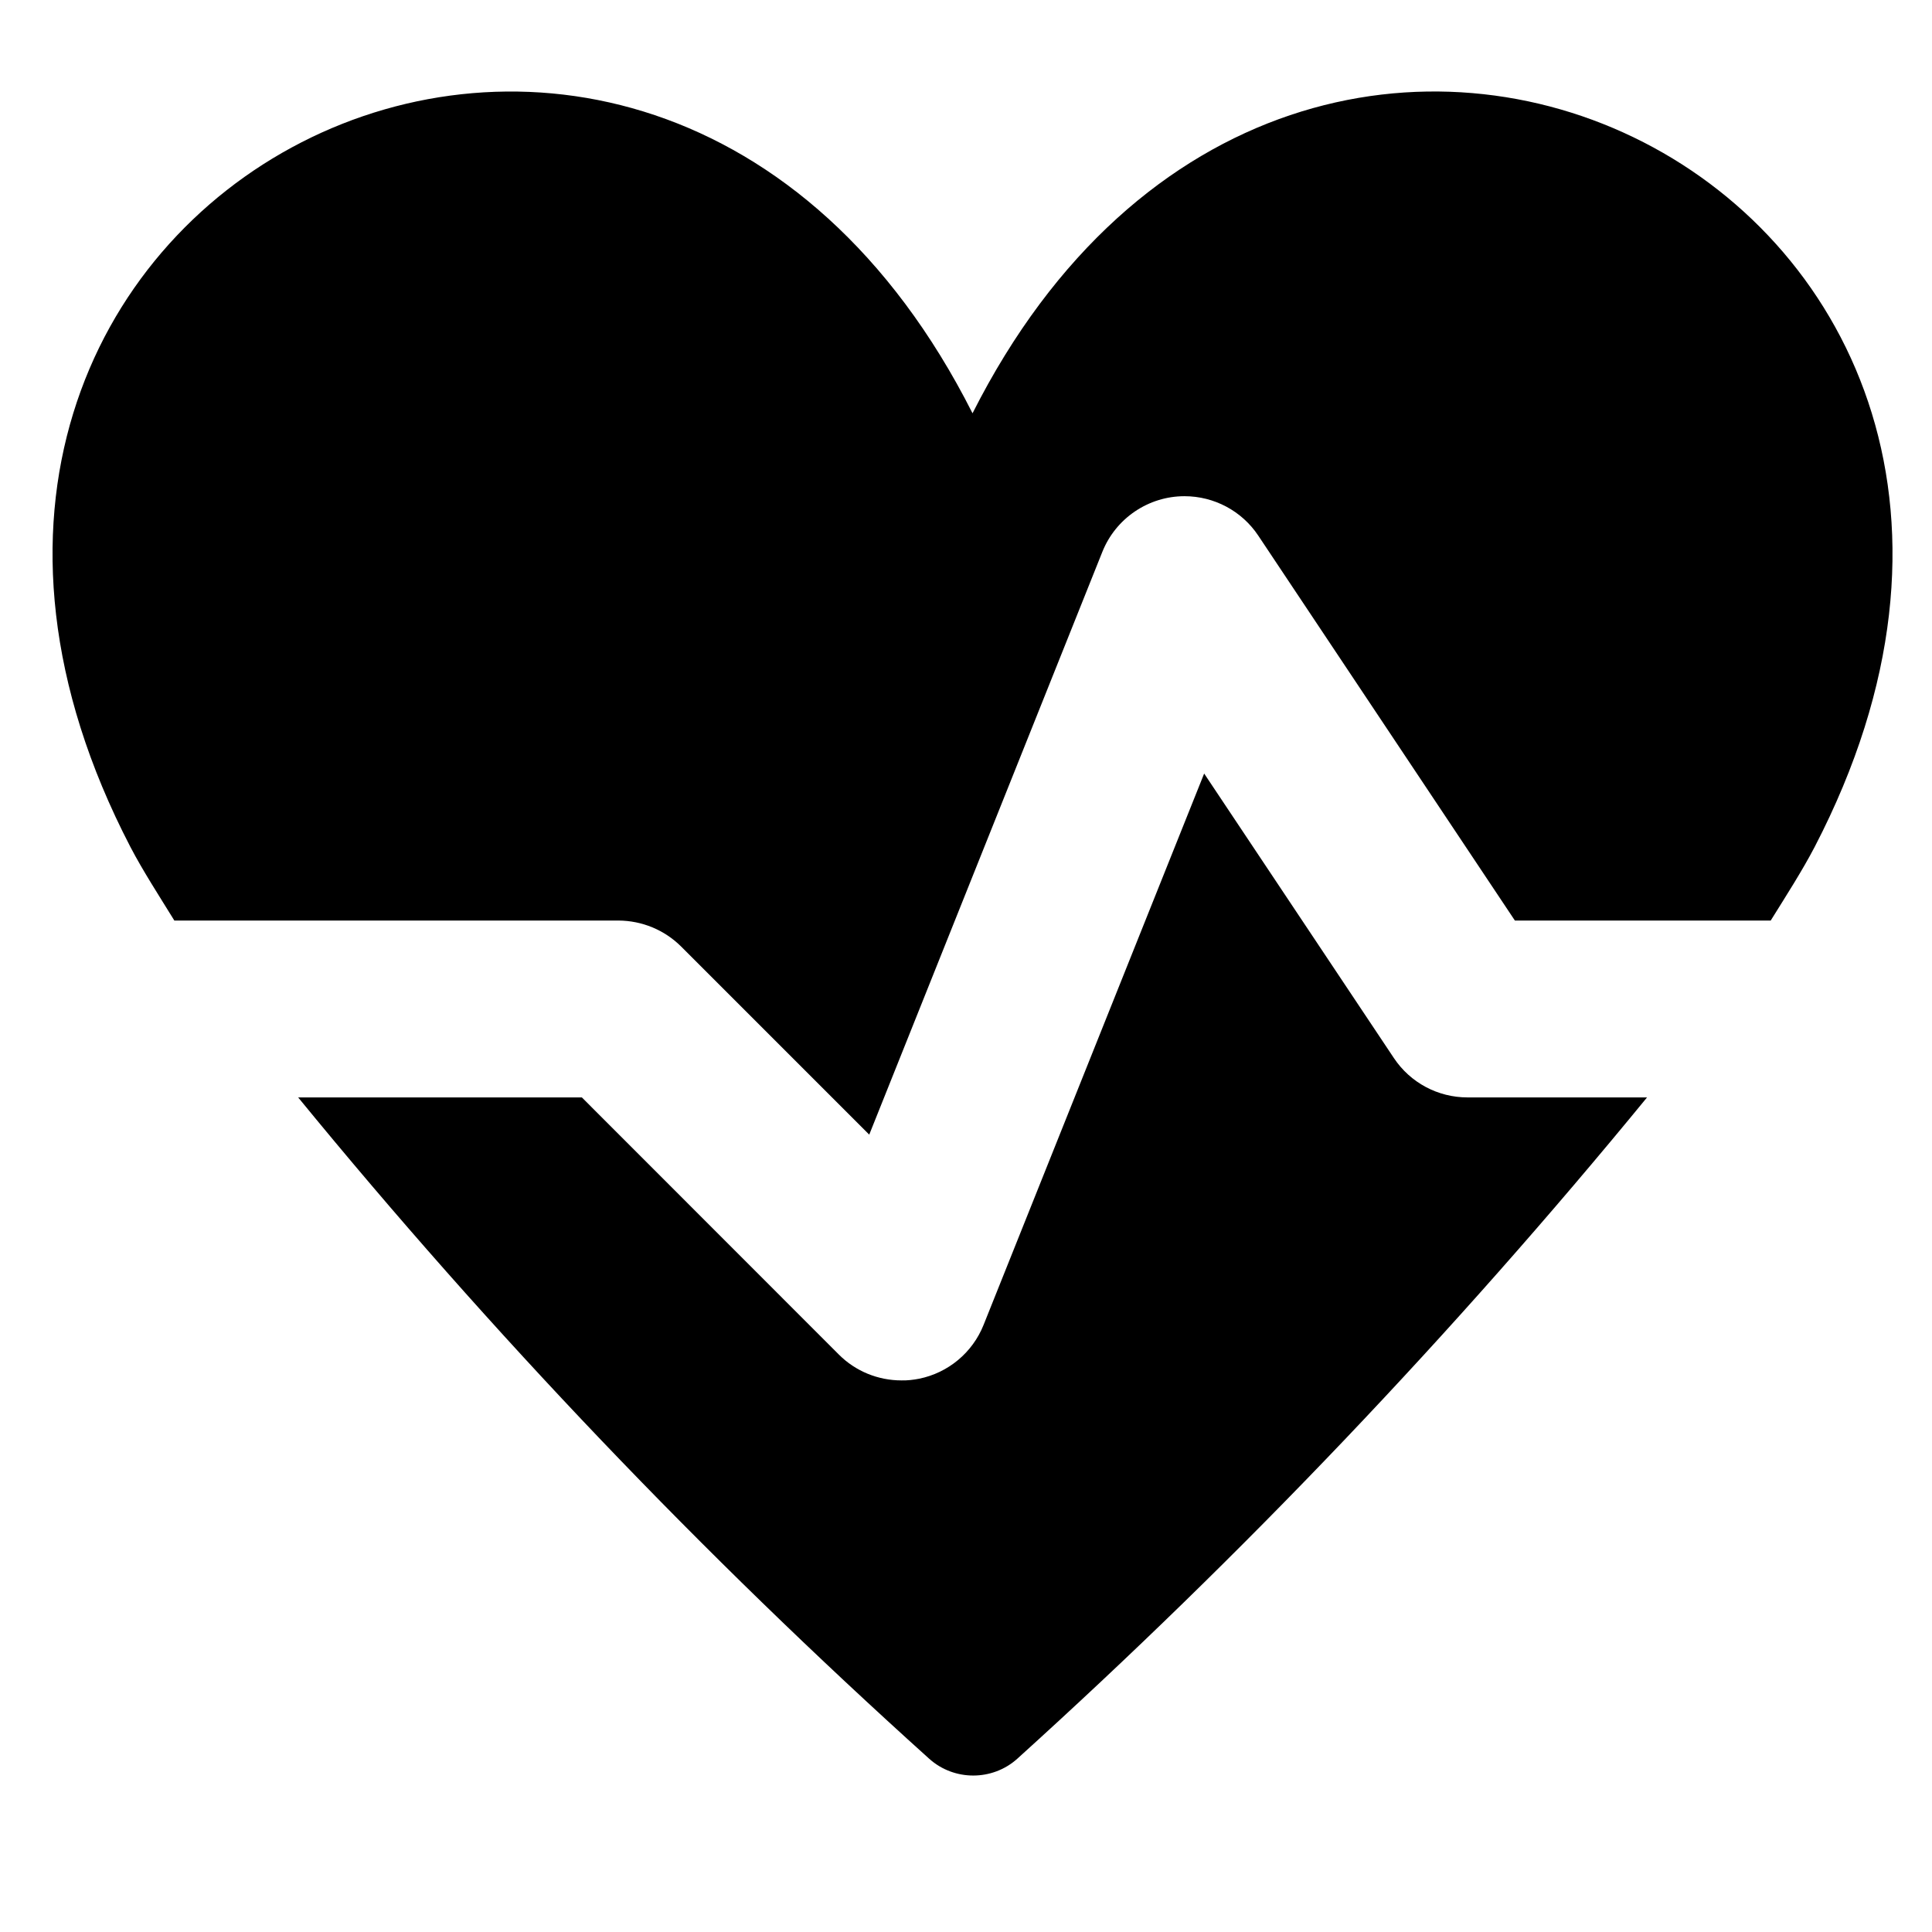 <?xml version="1.0" encoding="UTF-8" standalone="no"?>
<!DOCTYPE svg PUBLIC "-//W3C//DTD SVG 1.1//EN" "http://www.w3.org/Graphics/SVG/1.1/DTD/svg11.dtd">
<svg width="100%" height="100%" viewBox="0 0 210 210" version="1.1" xmlns="http://www.w3.org/2000/svg" xmlns:xlink="http://www.w3.org/1999/xlink" xml:space="preserve" xmlns:serif="http://www.serif.com/" style="fill-rule:evenodd;clip-rule:evenodd;stroke-linejoin:round;stroke-miterlimit:2;">
    <rect x="0" y="0" width="19" height="19" style="fill:none;"/>
    <g transform="matrix(15.38,0,0,15.38,-9.671,-5.432)">
        <path d="M1.55,6.338C-0.837,1.742 5.18,-1.323 7.502,3.274C9.823,-1.323 15.841,1.741 13.454,6.338C13.367,6.505 13.252,6.684 13.143,6.859L11.335,6.859L9.521,4.138C9.405,3.964 9.209,3.86 9,3.86C8.745,3.86 8.515,4.016 8.42,4.252L6.772,8.372L5.442,7.042C5.324,6.925 5.166,6.86 5,6.859L1.861,6.859C1.753,6.684 1.637,6.505 1.55,6.338ZM11,8.109C10.791,8.109 10.596,8.005 10.48,7.831L9.139,5.82L7.58,9.717C7.502,9.912 7.331,10.055 7.125,10.097C7.084,10.105 7.042,10.11 7,10.109C6.834,10.109 6.675,10.044 6.558,9.927L4.741,8.109L2.736,8.109C4.102,9.778 5.593,11.34 7.196,12.783C7.372,12.941 7.642,12.941 7.818,12.783C9.416,11.338 10.903,9.776 12.269,8.109L11,8.109Z" style="fill-rule:nonzero;"/>
    </g>
</svg>
